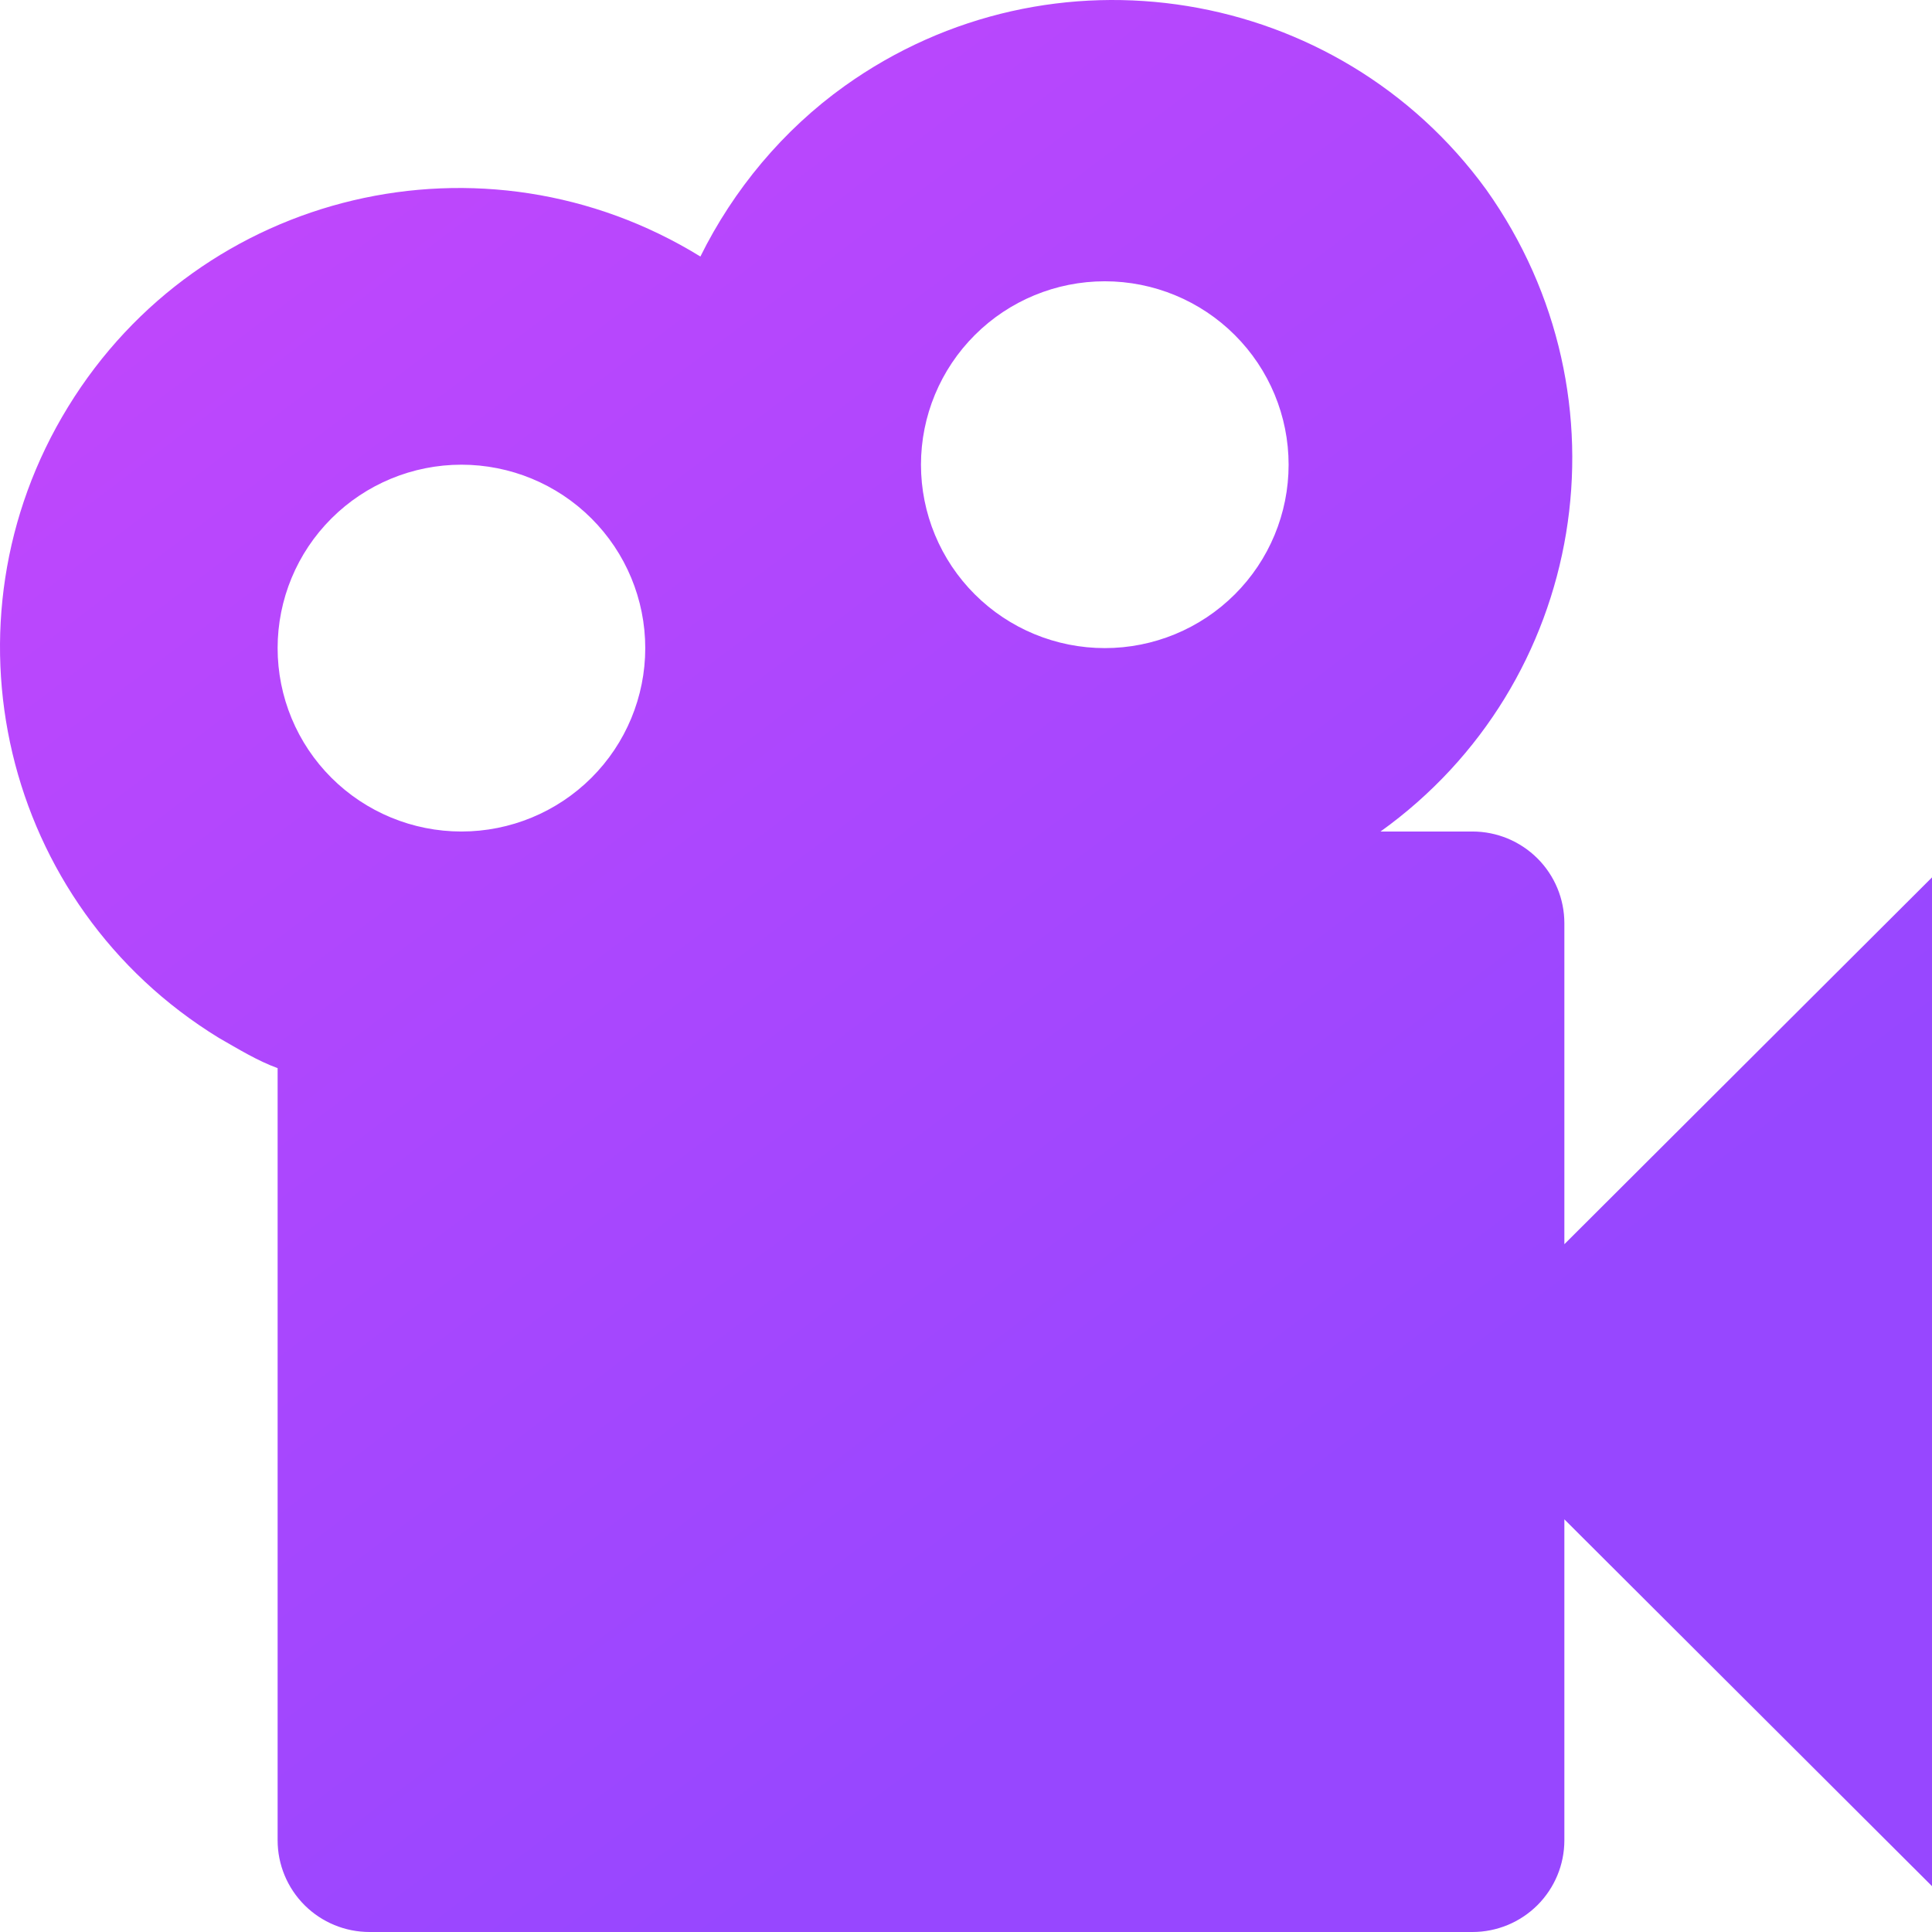 <svg width="59" height="59" viewBox="0 0 59 59" fill="none" xmlns="http://www.w3.org/2000/svg">
<path d="M47.773 37.996V28.194C47.773 27.451 47.477 26.739 46.951 26.214C46.424 25.689 45.711 25.393 44.966 25.393H42.159C48.447 20.885 49.906 12.147 45.387 5.79C40.868 -0.427 32.111 -1.884 25.796 2.625C23.915 3.969 22.4 5.79 21.389 7.834C14.793 3.773 6.148 5.79 2.078 12.427C-1.963 19.008 0.058 27.634 6.682 31.695C7.271 32.031 7.86 32.395 8.478 32.619V56.2C8.478 56.942 8.774 57.654 9.3 58.18C9.826 58.705 10.54 59 11.285 59H44.966C45.711 59 46.424 58.705 46.951 58.18C47.477 57.654 47.773 56.942 47.773 56.2V46.398L59 57.6V26.794L47.773 37.996ZM33.739 8.59C35.228 8.59 36.656 9.18 37.708 10.231C38.761 11.281 39.352 12.706 39.352 14.191C39.352 15.677 38.761 17.102 37.708 18.152C36.656 19.202 35.228 19.792 33.739 19.792C32.25 19.792 30.822 19.202 29.77 18.152C28.717 17.102 28.125 15.677 28.125 14.191C28.125 12.706 28.717 11.281 29.77 10.231C30.822 9.18 32.25 8.59 33.739 8.59ZM14.091 14.191C15.58 14.191 17.008 14.781 18.061 15.832C19.114 16.882 19.705 18.307 19.705 19.792C19.705 21.278 19.114 22.703 18.061 23.753C17.008 24.803 15.58 25.393 14.091 25.393C12.603 25.393 11.175 24.803 10.122 23.753C9.069 22.703 8.478 21.278 8.478 19.792C8.478 18.307 9.069 16.882 10.122 15.832C11.175 14.781 12.603 14.191 14.091 14.191Z" fill="url(#paint0_linear_652_2902)"/>
<defs>
<linearGradient id="paint0_linear_652_2902" x1="7.2" y1="-1.3521e-07" x2="51.8" y2="59" gradientUnits="userSpaceOnUse">
<stop stop-color="#C347FC"/>
<stop offset="0.76" stop-color="#9747FF"/>
</linearGradient>
</defs>
</svg>
